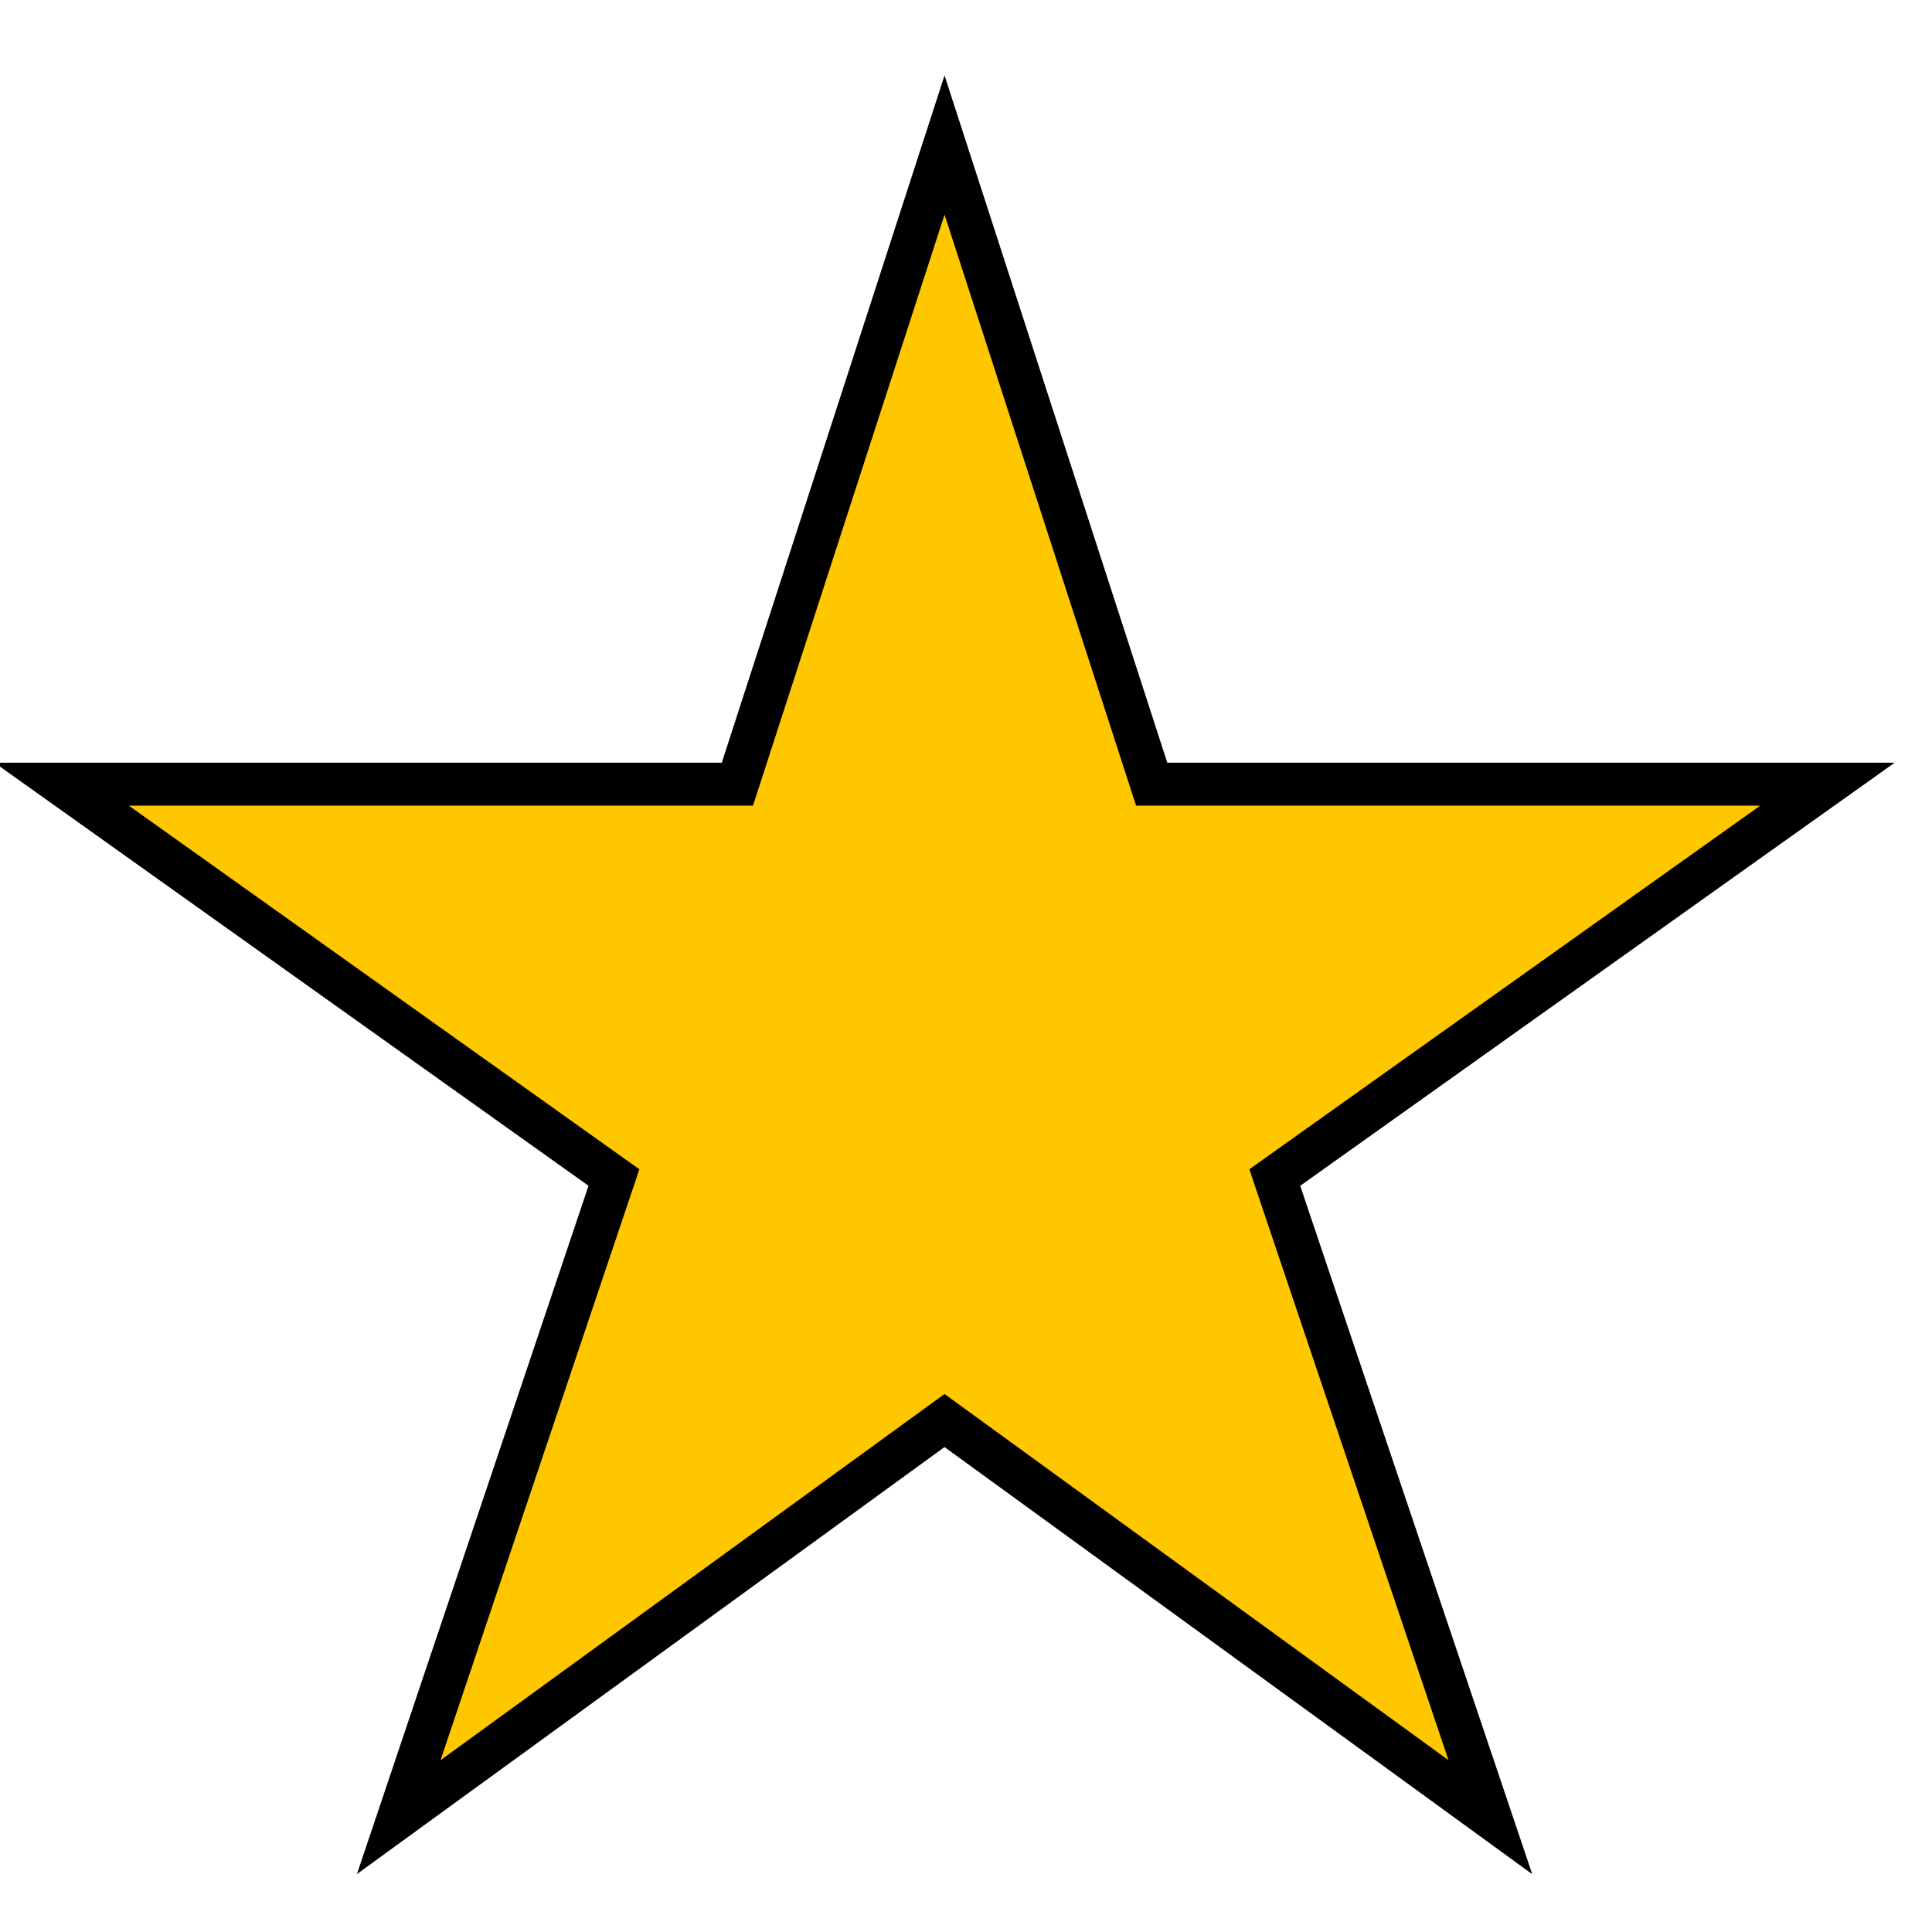 <svg width="45" height="45" viewBox="0 0 45 45" fill="none" xmlns="http://www.w3.org/2000/svg">
<g clip-path="url(#clip0_28_116)">
<path d="M41.29 19.172L42.565 18.265H41H26.825L22.476 4.846L22 3.378L21.524 4.846L17.175 18.265H3H1.436L2.71 19.172L14.3 27.427L9.786 40.841L9.287 42.325L10.554 41.404L22 33.087L33.446 41.404L34.714 42.326L34.213 40.84L29.692 27.427L41.29 19.172Z" fill="#FFC700" stroke="black"/>
</g>
<defs>
<clipPath id="clip0_28_116">
<rect width="45" height="45" fill="white"/>
</clipPath>
</defs>
</svg>

